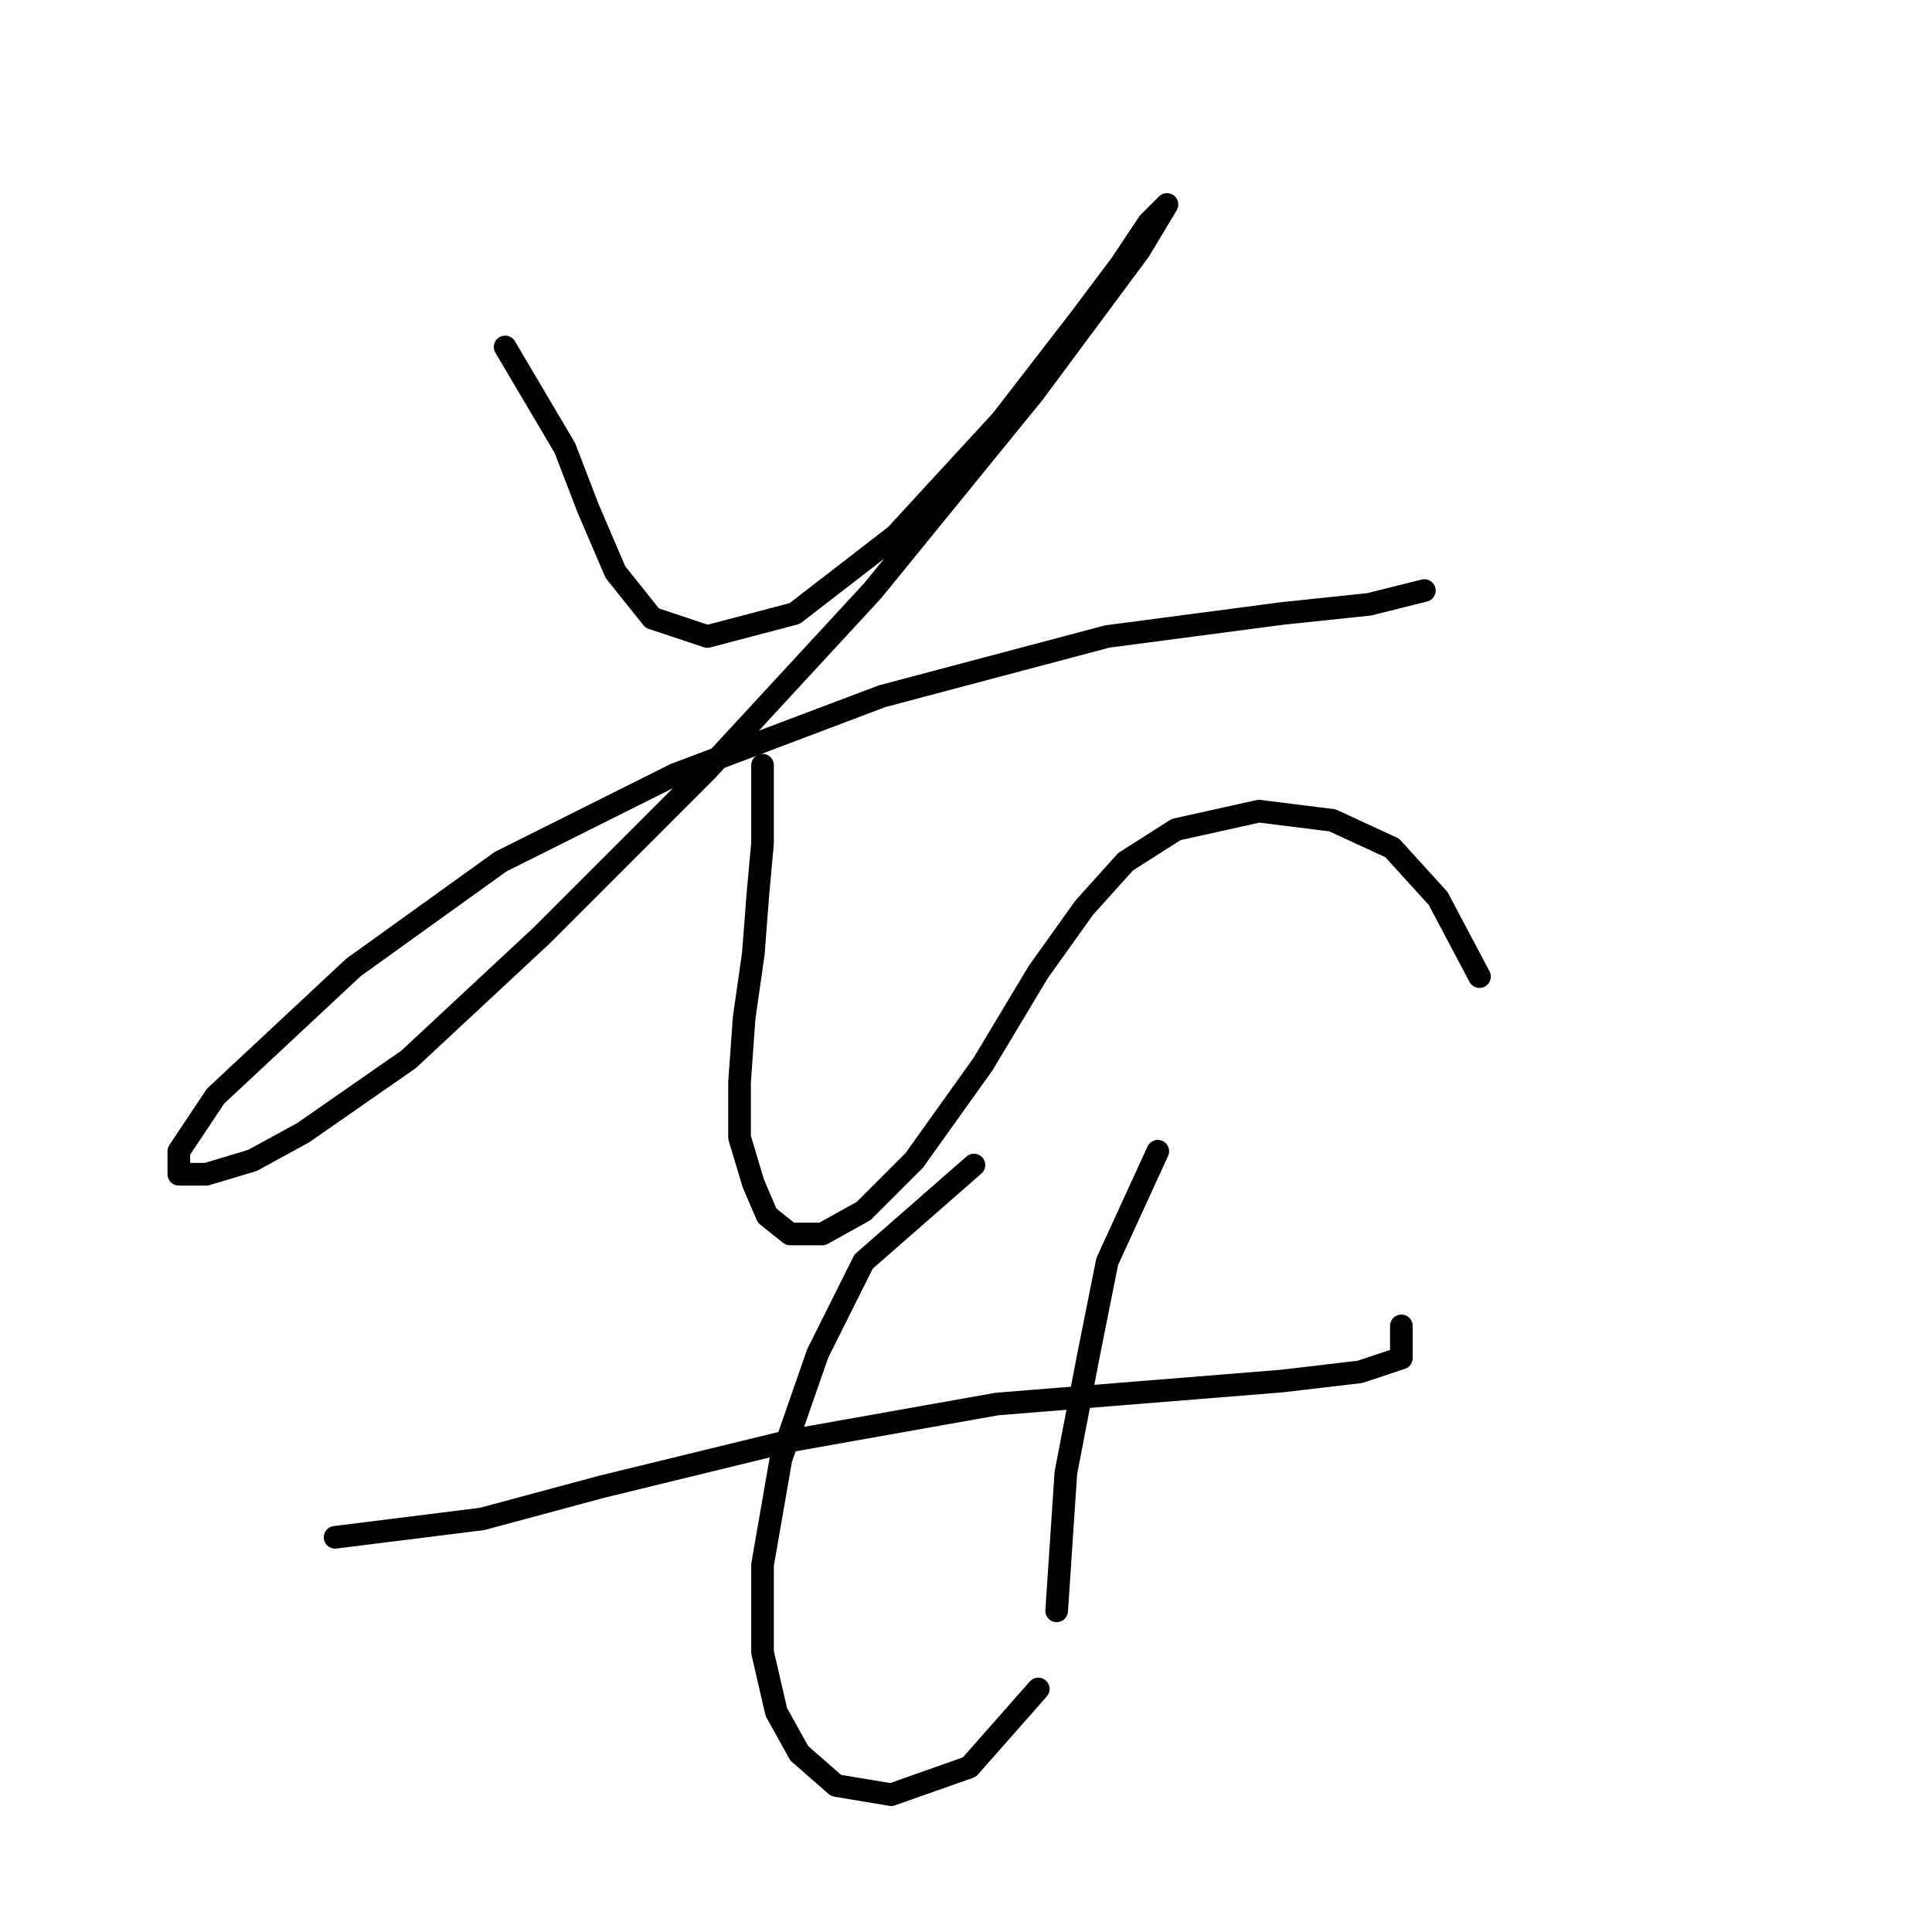 <?xml version="1.0" standalone="no"?>
    <svg width="256" height="256" xmlns="http://www.w3.org/2000/svg" version="1.1">
    <polyline stroke="black" stroke-width="3" stroke-linecap="round" fill="transparent" stroke-linejoin="round" points="66.934 45.972 74.851 59.37 77.896 67.287 81.55 75.813 86.422 81.903 93.73 84.339 105.301 81.294 118.699 70.941 132.706 55.716 143.059 42.318 148.54 35.01 152.194 29.529 154.63 27.093 150.976 33.183 136.969 52.062 115.654 78.249 93.73 102 71.806 123.924 54.145 140.367 40.138 150.111 33.439 153.765 27.349 155.592 23.695 155.592 23.695 152.547 28.567 145.239 46.837 128.187 66.325 114.18 89.467 102.609 116.872 92.256 146.713 84.339 169.855 81.294 181.426 80.076 188.734 78.249 188.734 78.249 " />
        <polyline stroke="black" stroke-width="3" stroke-linecap="round" fill="transparent" stroke-linejoin="round" points="101.038 101.391 101.038 111.744 100.429 118.443 99.82 126.36 98.602 134.886 97.993 143.412 97.993 150.72 99.82 156.81 101.647 161.073 104.692 163.509 108.955 163.509 114.436 160.464 121.135 153.765 130.27 140.976 137.578 128.796 143.668 120.27 149.149 114.18 155.848 109.917 166.81 107.481 176.554 108.699 184.471 112.353 190.561 119.052 196.042 129.405 196.042 129.405 " />
        <polyline stroke="black" stroke-width="3" stroke-linecap="round" fill="transparent" stroke-linejoin="round" points="44.401 203.702 63.889 201.266 79.723 197.003 104.692 190.913 132.097 186.041 169.855 182.996 180.208 181.779 185.689 179.952 185.689 175.689 185.689 175.689 " />
        <polyline stroke="black" stroke-width="3" stroke-linecap="round" fill="transparent" stroke-linejoin="round" points="129.052 154.374 114.436 167.163 108.346 179.343 103.474 193.349 101.038 207.356 101.038 218.927 102.865 226.844 105.91 232.325 110.782 236.588 118.09 237.806 128.443 234.152 137.578 223.799 137.578 223.799 " />
        <polyline stroke="black" stroke-width="3" stroke-linecap="round" fill="transparent" stroke-linejoin="round" points="153.412 152.547 146.713 167.163 144.277 179.343 141.232 195.176 140.014 213.446 140.014 213.446 " />
        </svg>